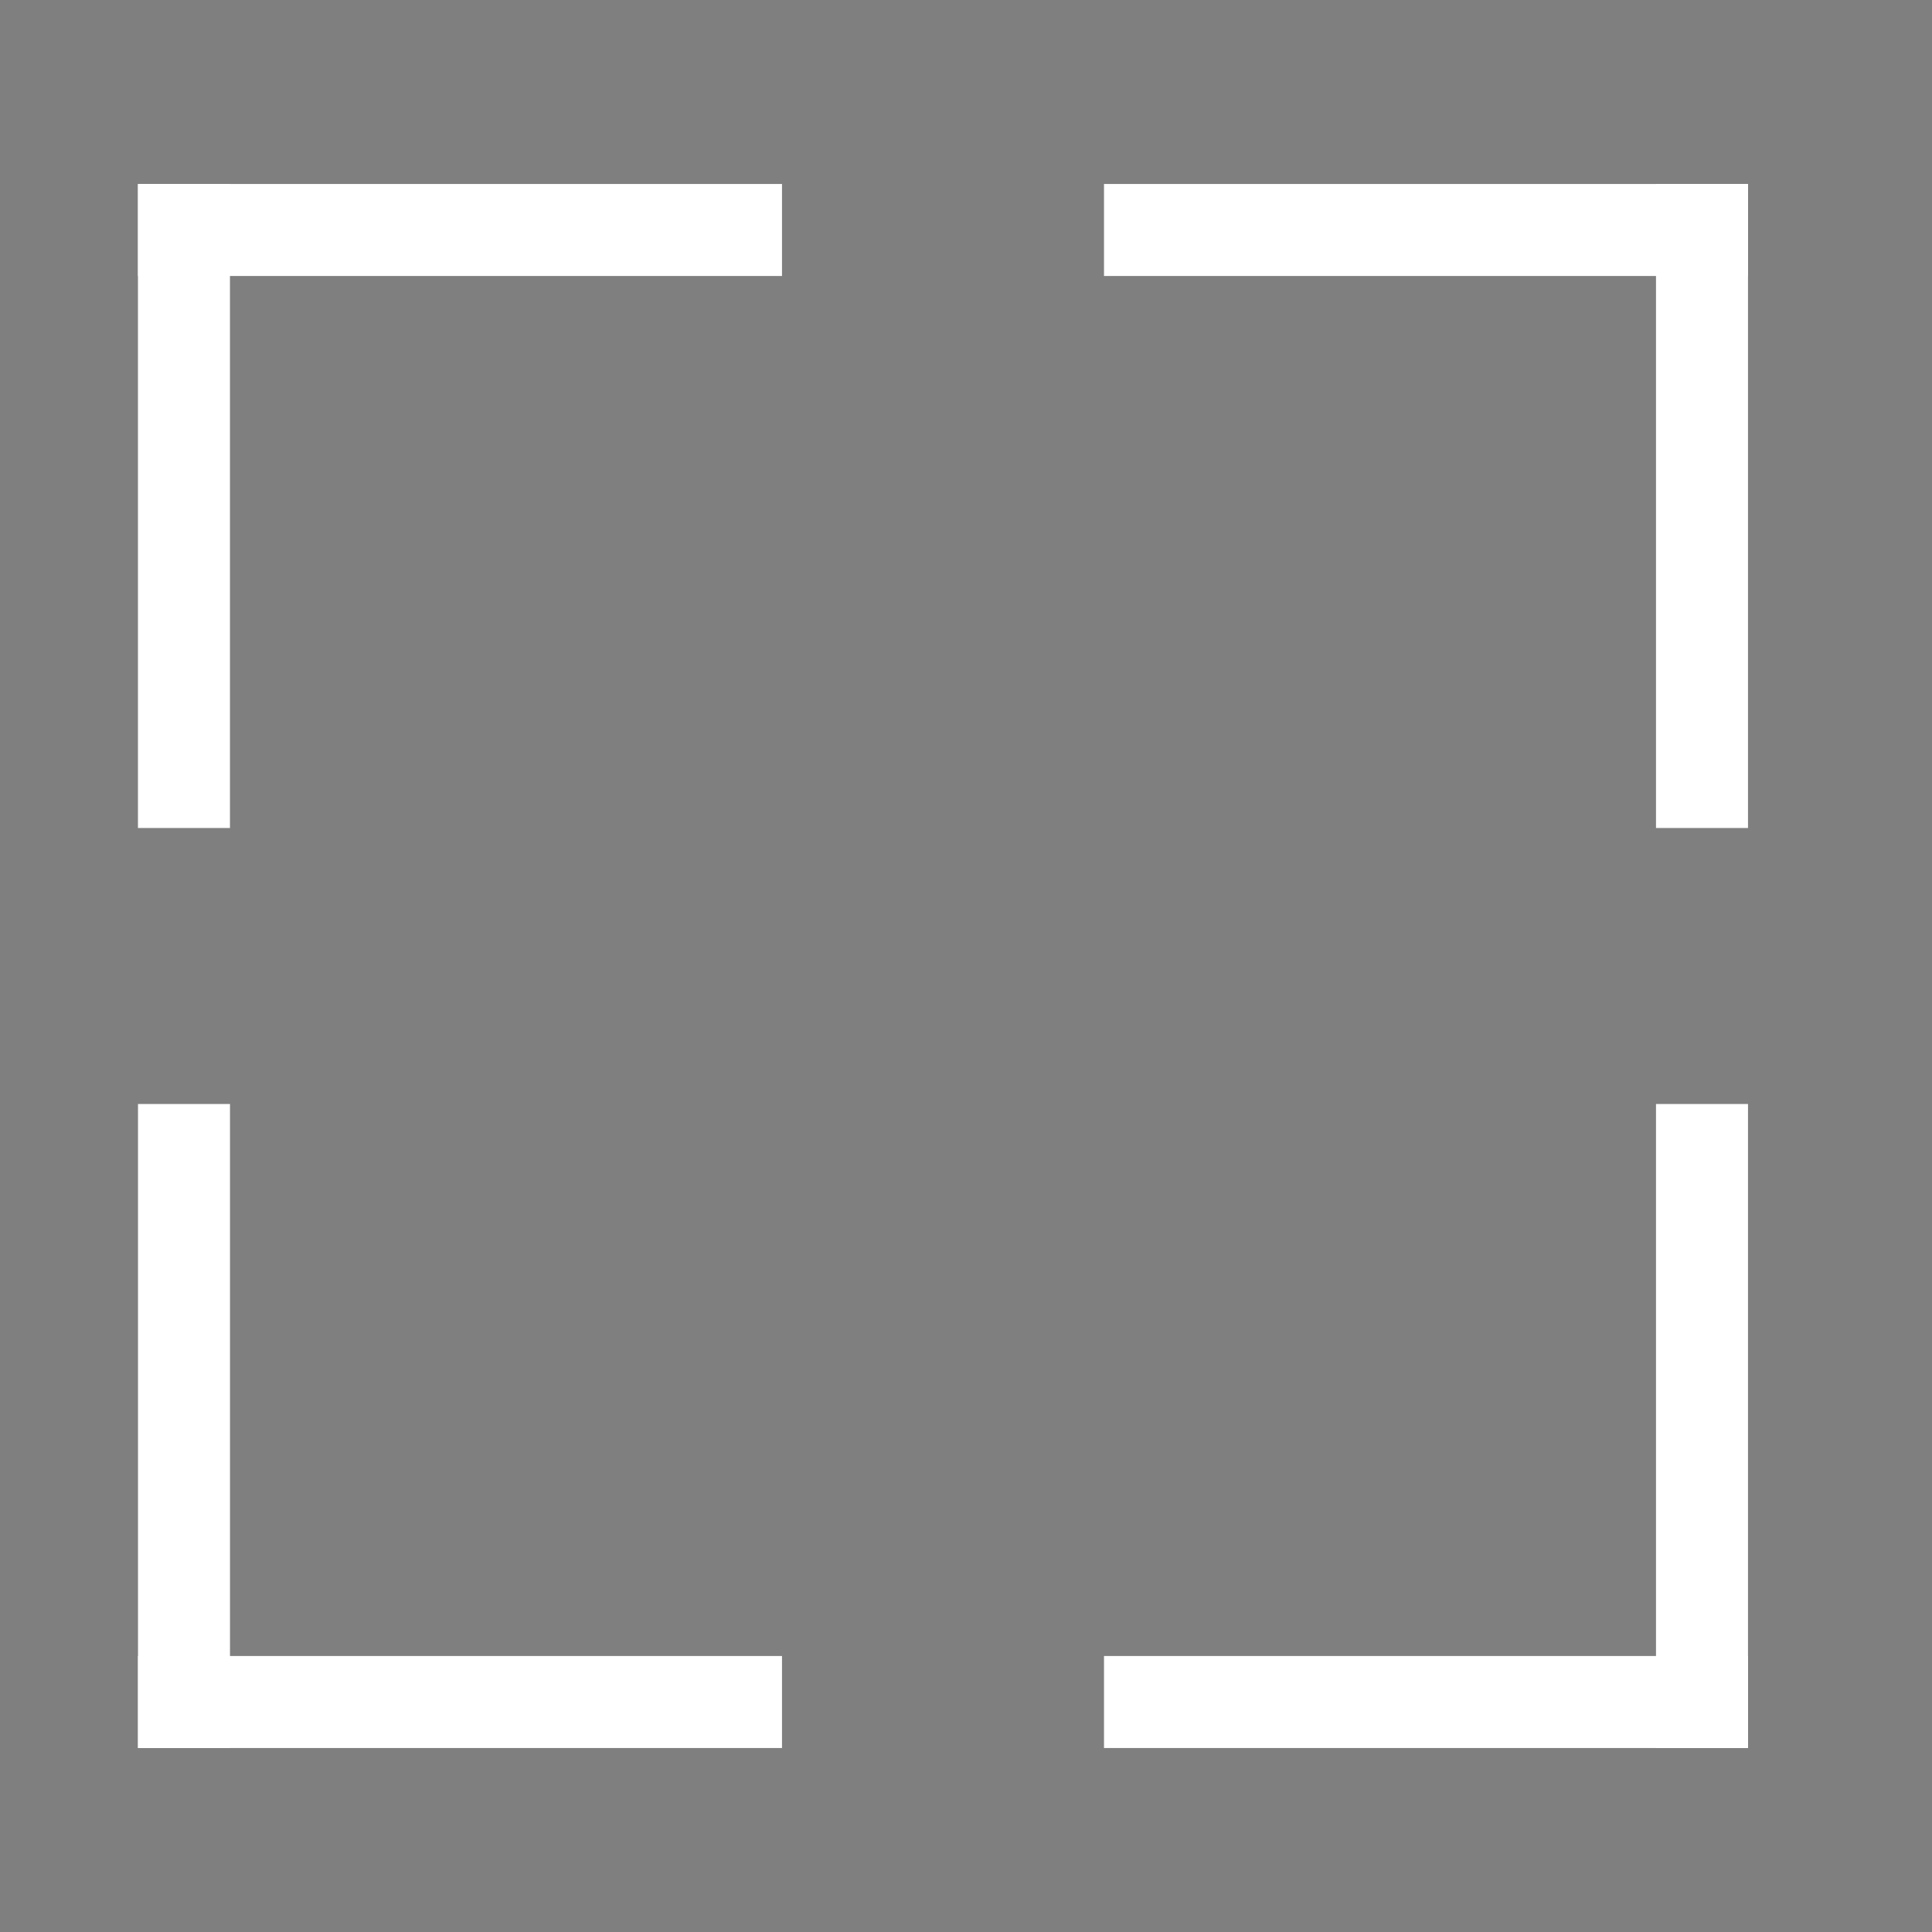 <svg xmlns="http://www.w3.org/2000/svg" width="42" height="42" viewBox="0 0 42 42">
  <rect x="0" y="0" width="42" height="42" fill="#808080" stroke="none"/>
  <g id="btn_fullScreen" transform="translate(-320 -381)">
    <rect id="Rectangle_79" data-name="Rectangle 79" width="42" height="42" transform="translate(320 381)" fill="#212121" opacity="0.01"/>
    <g id="Group_67" data-name="Group 67" transform="translate(-3 -2)">
      <line id="Line_9" data-name="Line 9" y1="14" transform="translate(326.999 387)" fill="none" stroke="#fff" stroke-width="2"/>
      <line id="Line_10" data-name="Line 10" y2="14" transform="translate(326 388) rotate(-90)" fill="none" stroke="#fff" stroke-width="2"/>
      <line id="Line_27" data-name="Line 27" y2="14" transform="translate(360 407)" fill="none" stroke="#fff" stroke-width="2"/>
      <line id="Line_28" data-name="Line 28" y2="14" transform="translate(361 420) rotate(90)" fill="none" stroke="#fff" stroke-width="2"/>
      <line id="Line_29" data-name="Line 29" y2="14" transform="translate(327 407)" fill="none" stroke="#fff" stroke-width="2"/>
      <line id="Line_30" data-name="Line 30" y1="14" transform="translate(340 420) rotate(90)" fill="none" stroke="#fff" stroke-width="2"/>
      <line id="Line_31" data-name="Line 31" y1="14" transform="translate(360 387)" fill="none" stroke="#fff" stroke-width="2"/>
      <line id="Line_32" data-name="Line 32" y1="14" transform="translate(347 388) rotate(-90)" fill="none" stroke="#fff" stroke-width="2"/>
    </g>
  </g>
</svg>
